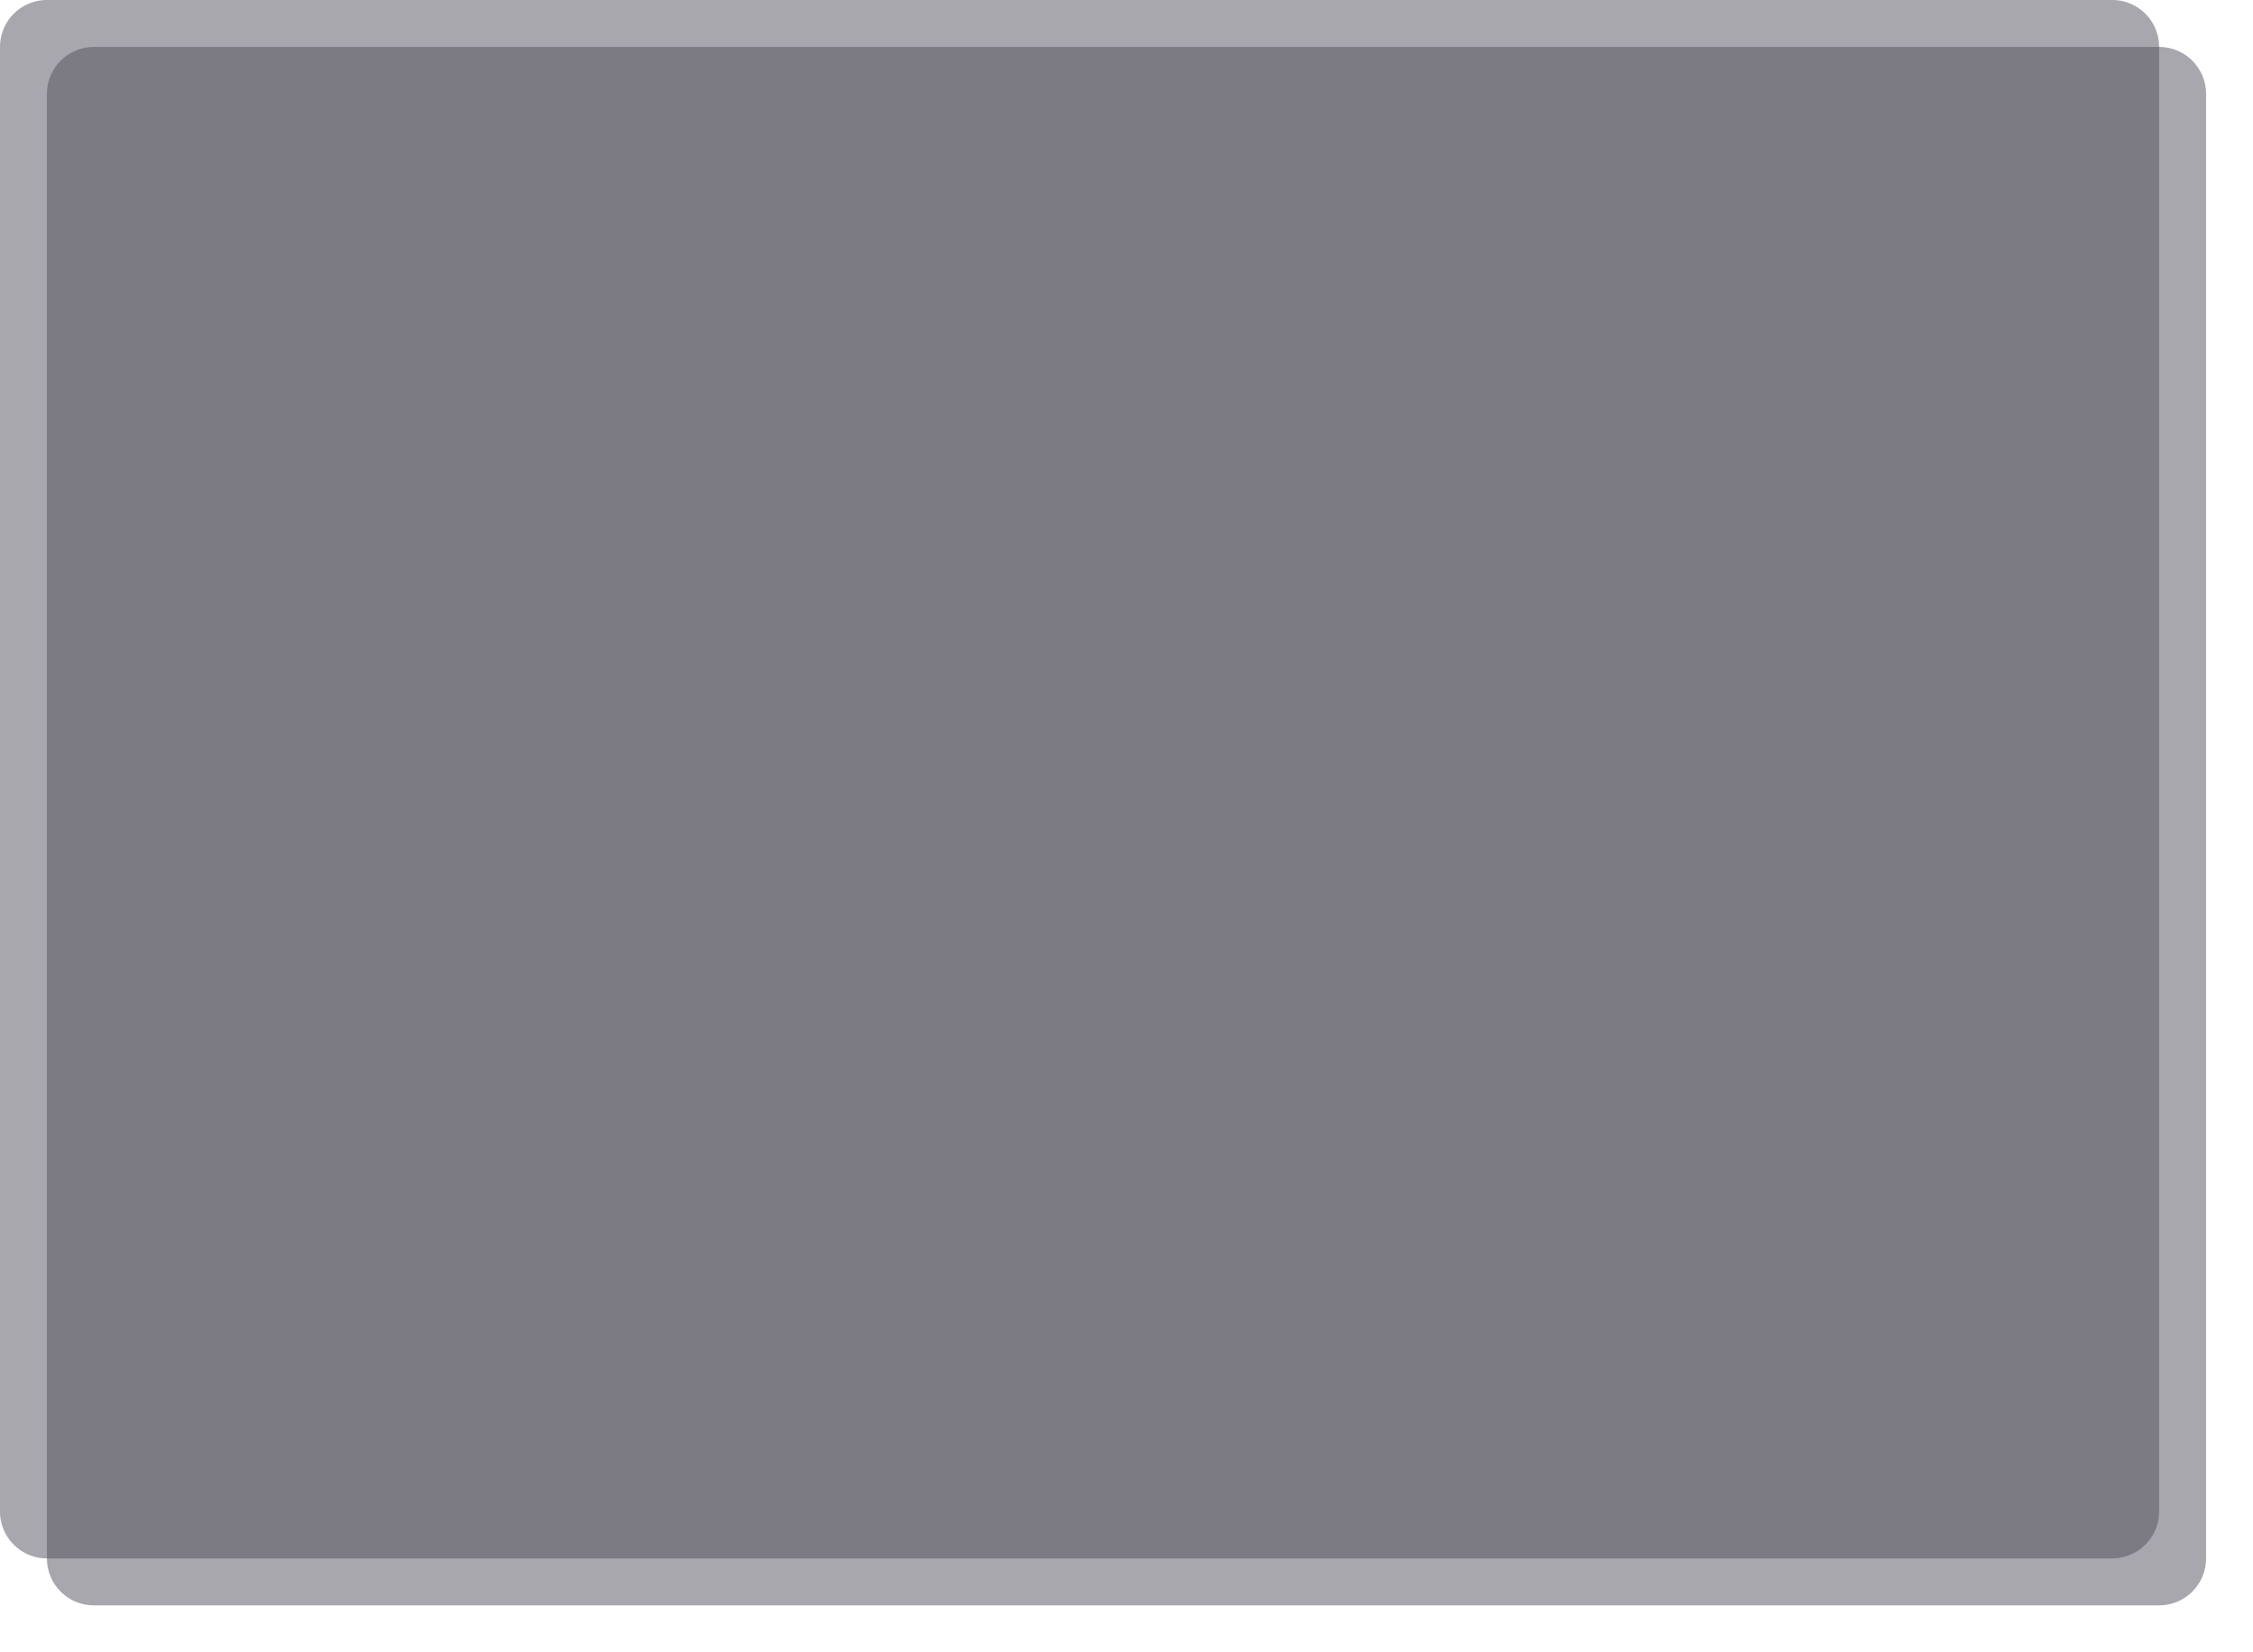 ﻿<?xml version="1.0" encoding="utf-8"?>
<svg version="1.1" xmlns:xlink="http://www.w3.org/1999/xlink" width="240px" height="176px" xmlns="http://www.w3.org/2000/svg">
  <defs>
    <filter x="0px" y="0px" width="240px" height="176px" filterUnits="userSpaceOnUse" id="filter7215">
      <feOffset dx="5" dy="5" in="SourceAlpha" result="shadowOffsetInner" />
      <feGaussianBlur stdDeviation="2.5" in="shadowOffsetInner" result="shadowGaussian" />
      <feComposite in2="shadowGaussian" operator="atop" in="SourceAlpha" result="shadowComposite" />
      <feColorMatrix type="matrix" values="0 0 0 0 0  0 0 0 0 0  0 0 0 0 0  0 0 0 0.2 0  " in="shadowComposite" />
    </filter>
    <g id="widget7216">
      <path d="M 0 5  A 5 5 0 0 1 5 0 L 225 0  A 5 5 0 0 1 230 5 L 230 161  A 5 5 0 0 1 225 166 L 5 166  A 5 5 0 0 1 0 161 L 0 5  Z " fill-rule="nonzero" fill="#51505b" stroke="none" fill-opacity="0.498" />
    </g>
  </defs>
  <g>
    <use xlink:href="#widget7216" filter="url(#filter7215)" />
    <use xlink:href="#widget7216" />
  </g>
</svg>